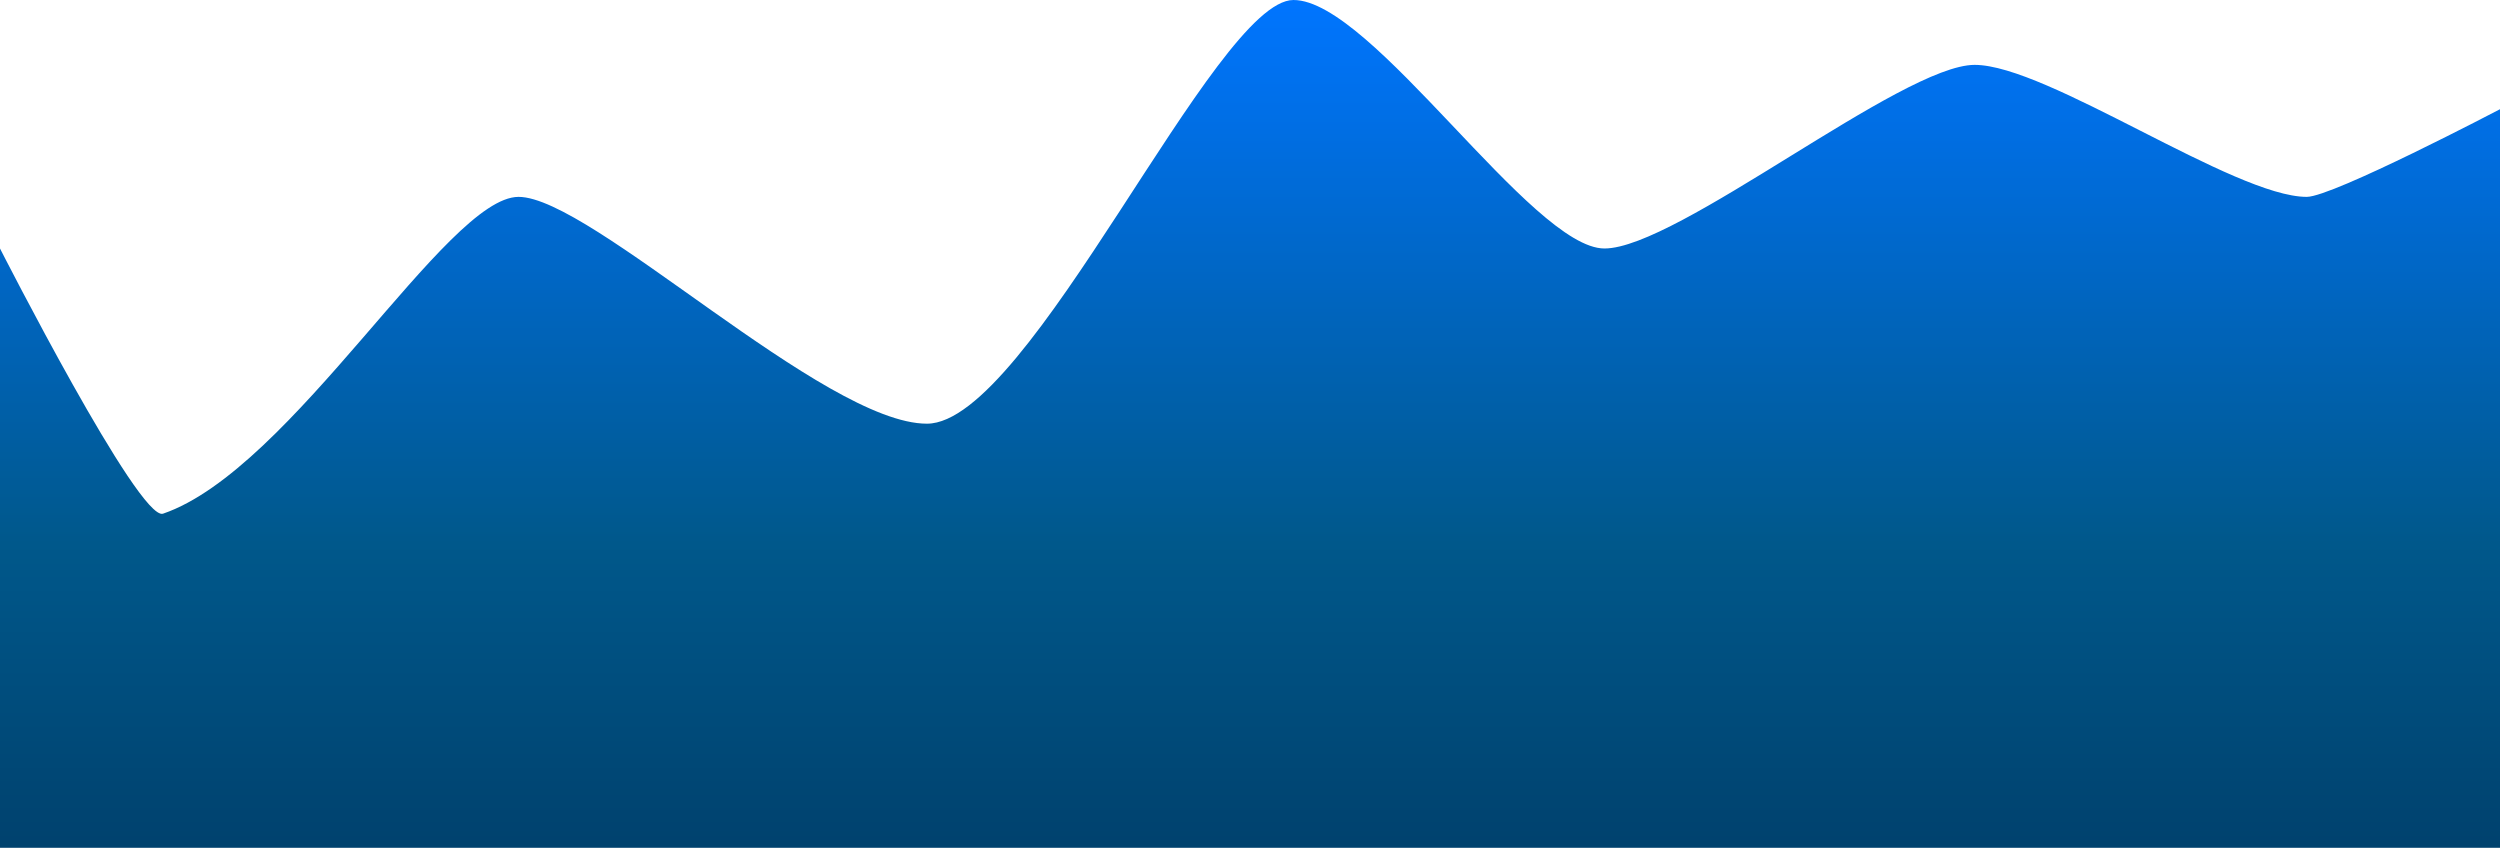 <svg width="230" height="78" viewBox="0 0 230 78" fill="none" xmlns="http://www.w3.org/2000/svg">
<path fill-rule="evenodd" clip-rule="evenodd" d="M0 78L0 22.861C0 22.861 12.797 48.012 15 47.258C26.889 43.188 41.063 18.112 47.708 18.112C54.353 18.112 75.833 38.979 85.278 38.979C94.722 38.979 111.778 0 119 0C126.222 0 140.933 22.861 147.61 22.861C154.286 22.861 175 5.968 181.667 5.968C188.333 5.968 205.556 18.112 212.222 18.112C214.618 18.112 230 10.047 230 10.047V78H0Z" fill="url(#paint0_linear_602_1717)"/>
<defs>
<linearGradient id="paint0_linear_602_1717" x1="115" y1="0" x2="115" y2="125" gradientUnits="userSpaceOnUse">
<stop stop-color="#0075FF"/>
<stop offset="0.4" stop-color="#00588B"/>
<stop offset="1" stop-color="#001C3D"/>
</linearGradient>
</defs>
</svg>
